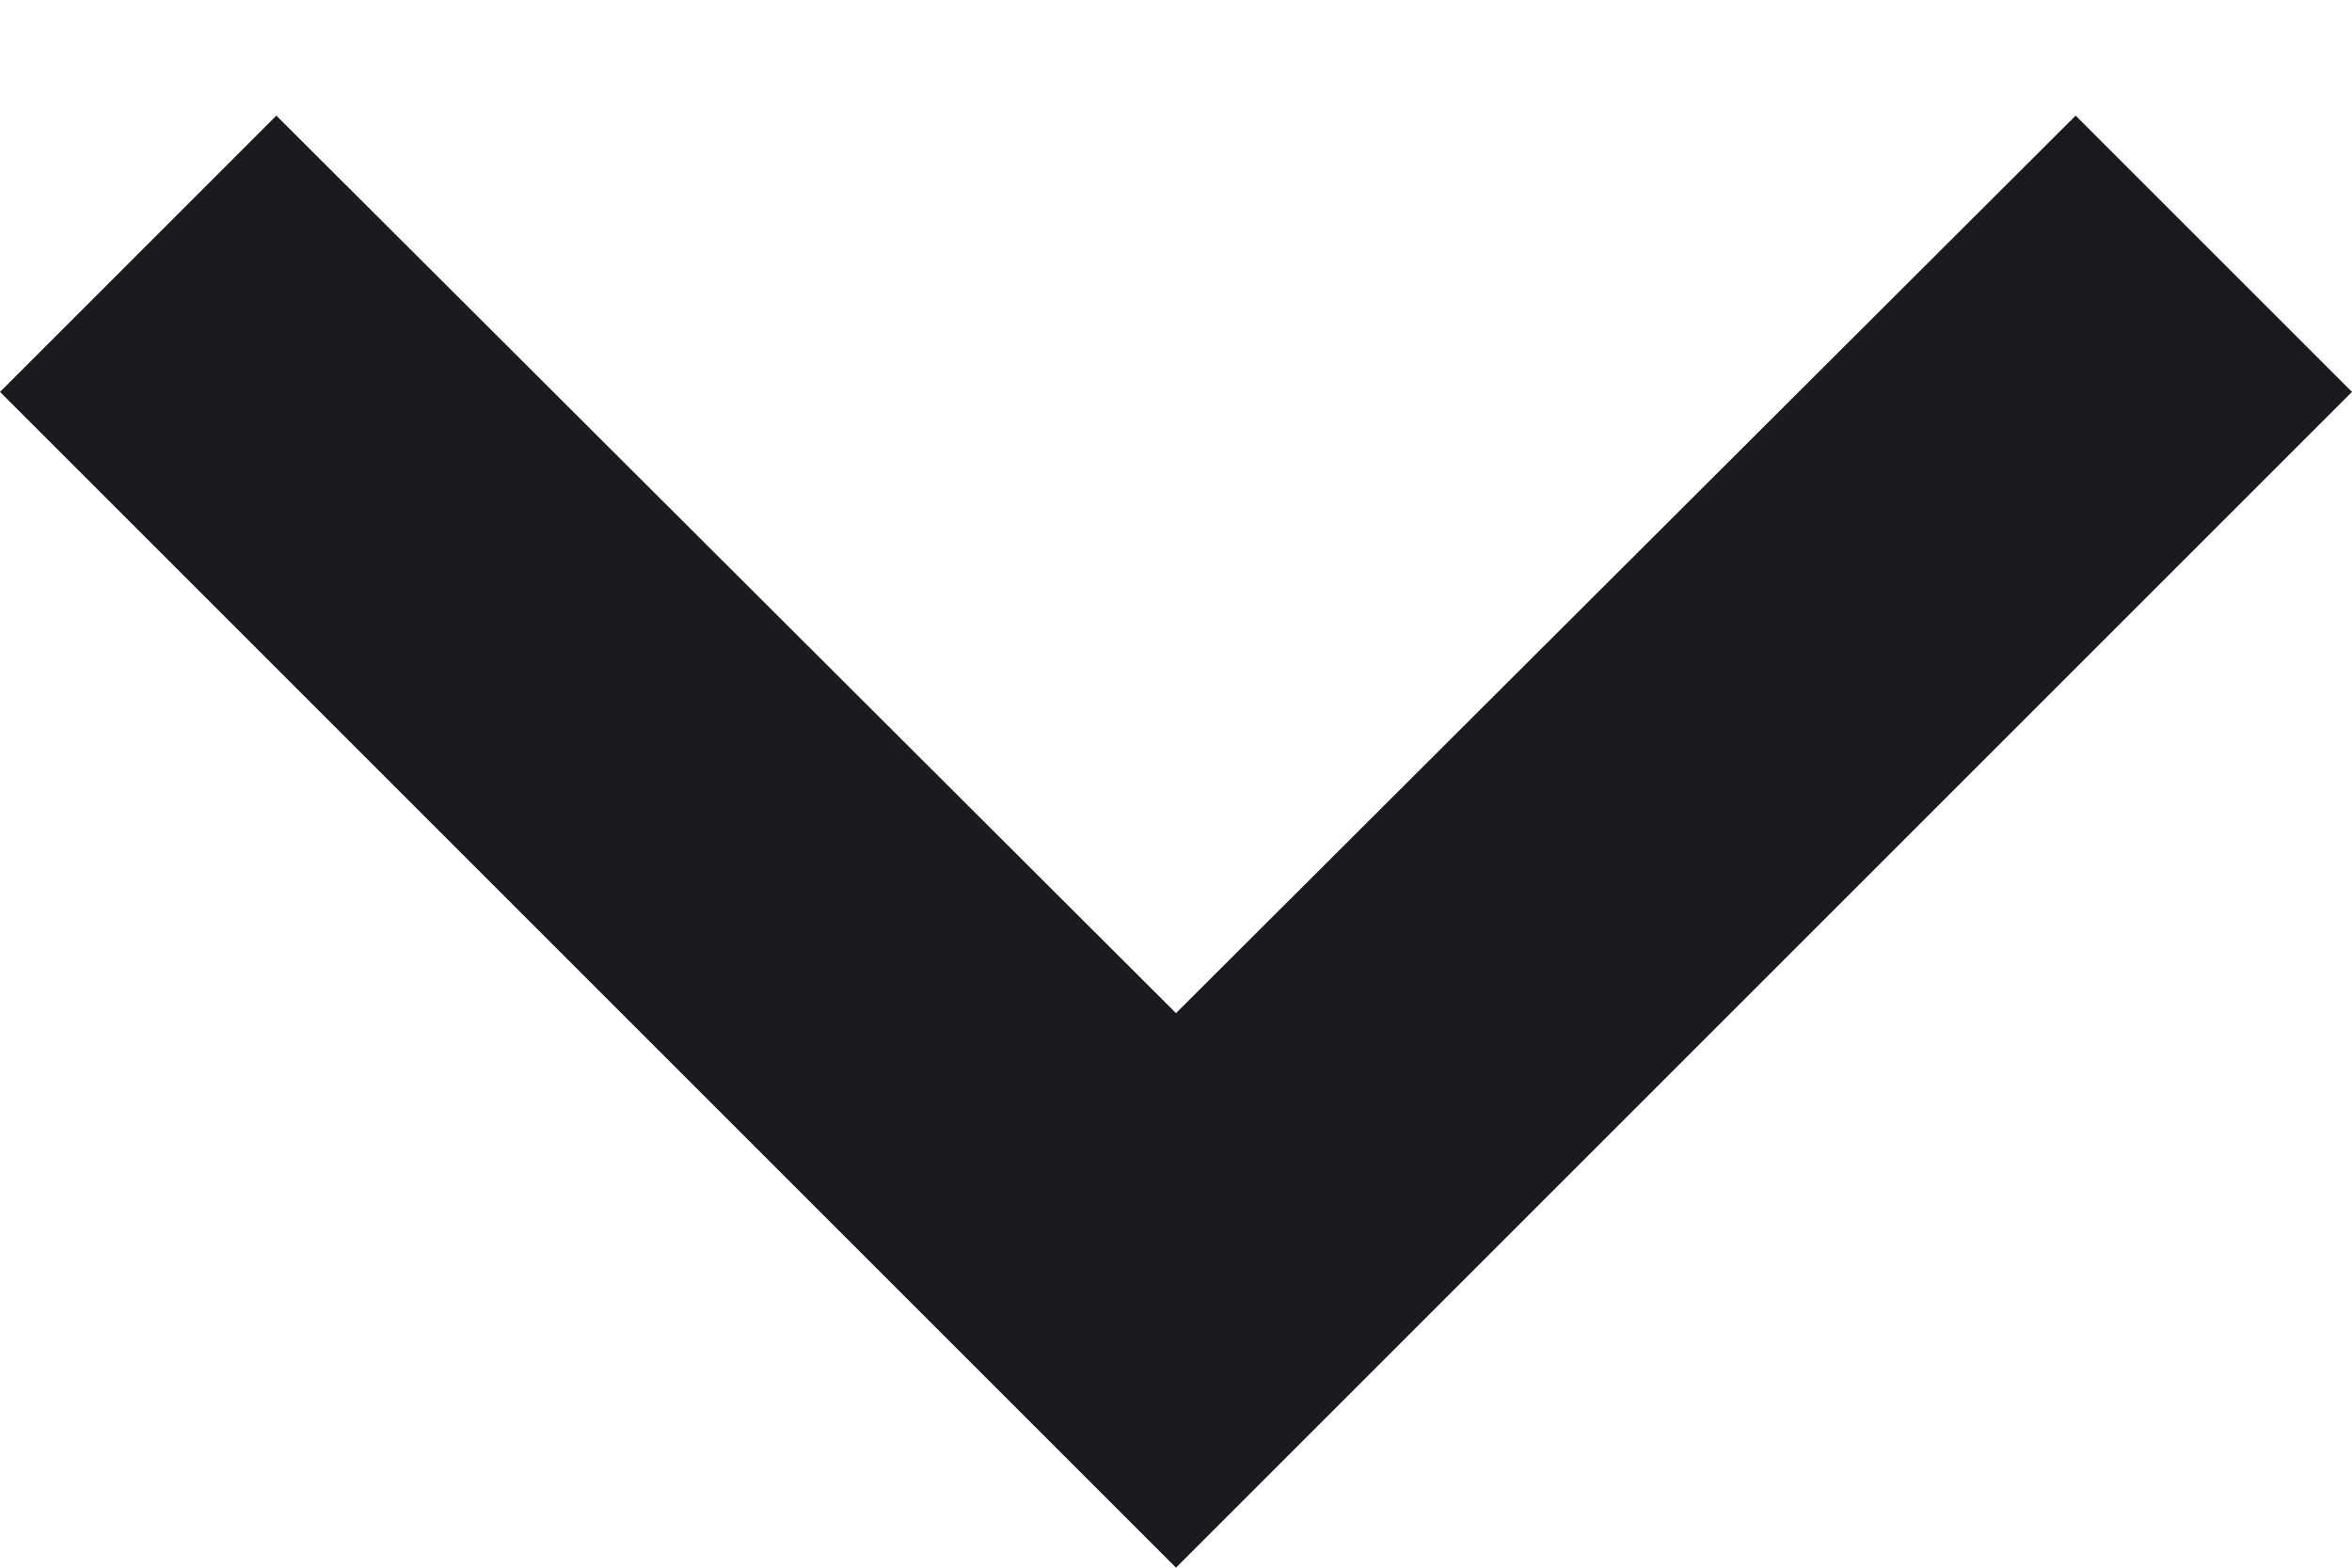 <svg width="12" height="8" viewBox="0 0 12 8" fill="none" xmlns="http://www.w3.org/2000/svg">
<path d="M10.59 0.59L6 5.17L1.41 0.59L0 2L6 8L12 2L10.59 0.59Z" fill="#1A1B1F"/>
<mask id="mask0" mask-type="alpha" maskUnits="userSpaceOnUse" x="0" y="0" width="12" height="8">
<path d="M10.59 0.59L6 5.17L1.41 0.59L0 2L6 8L12 2L10.59 0.59Z" fill="white"/>
</mask>
<g mask="url(#mask0)">
</g>
</svg>
